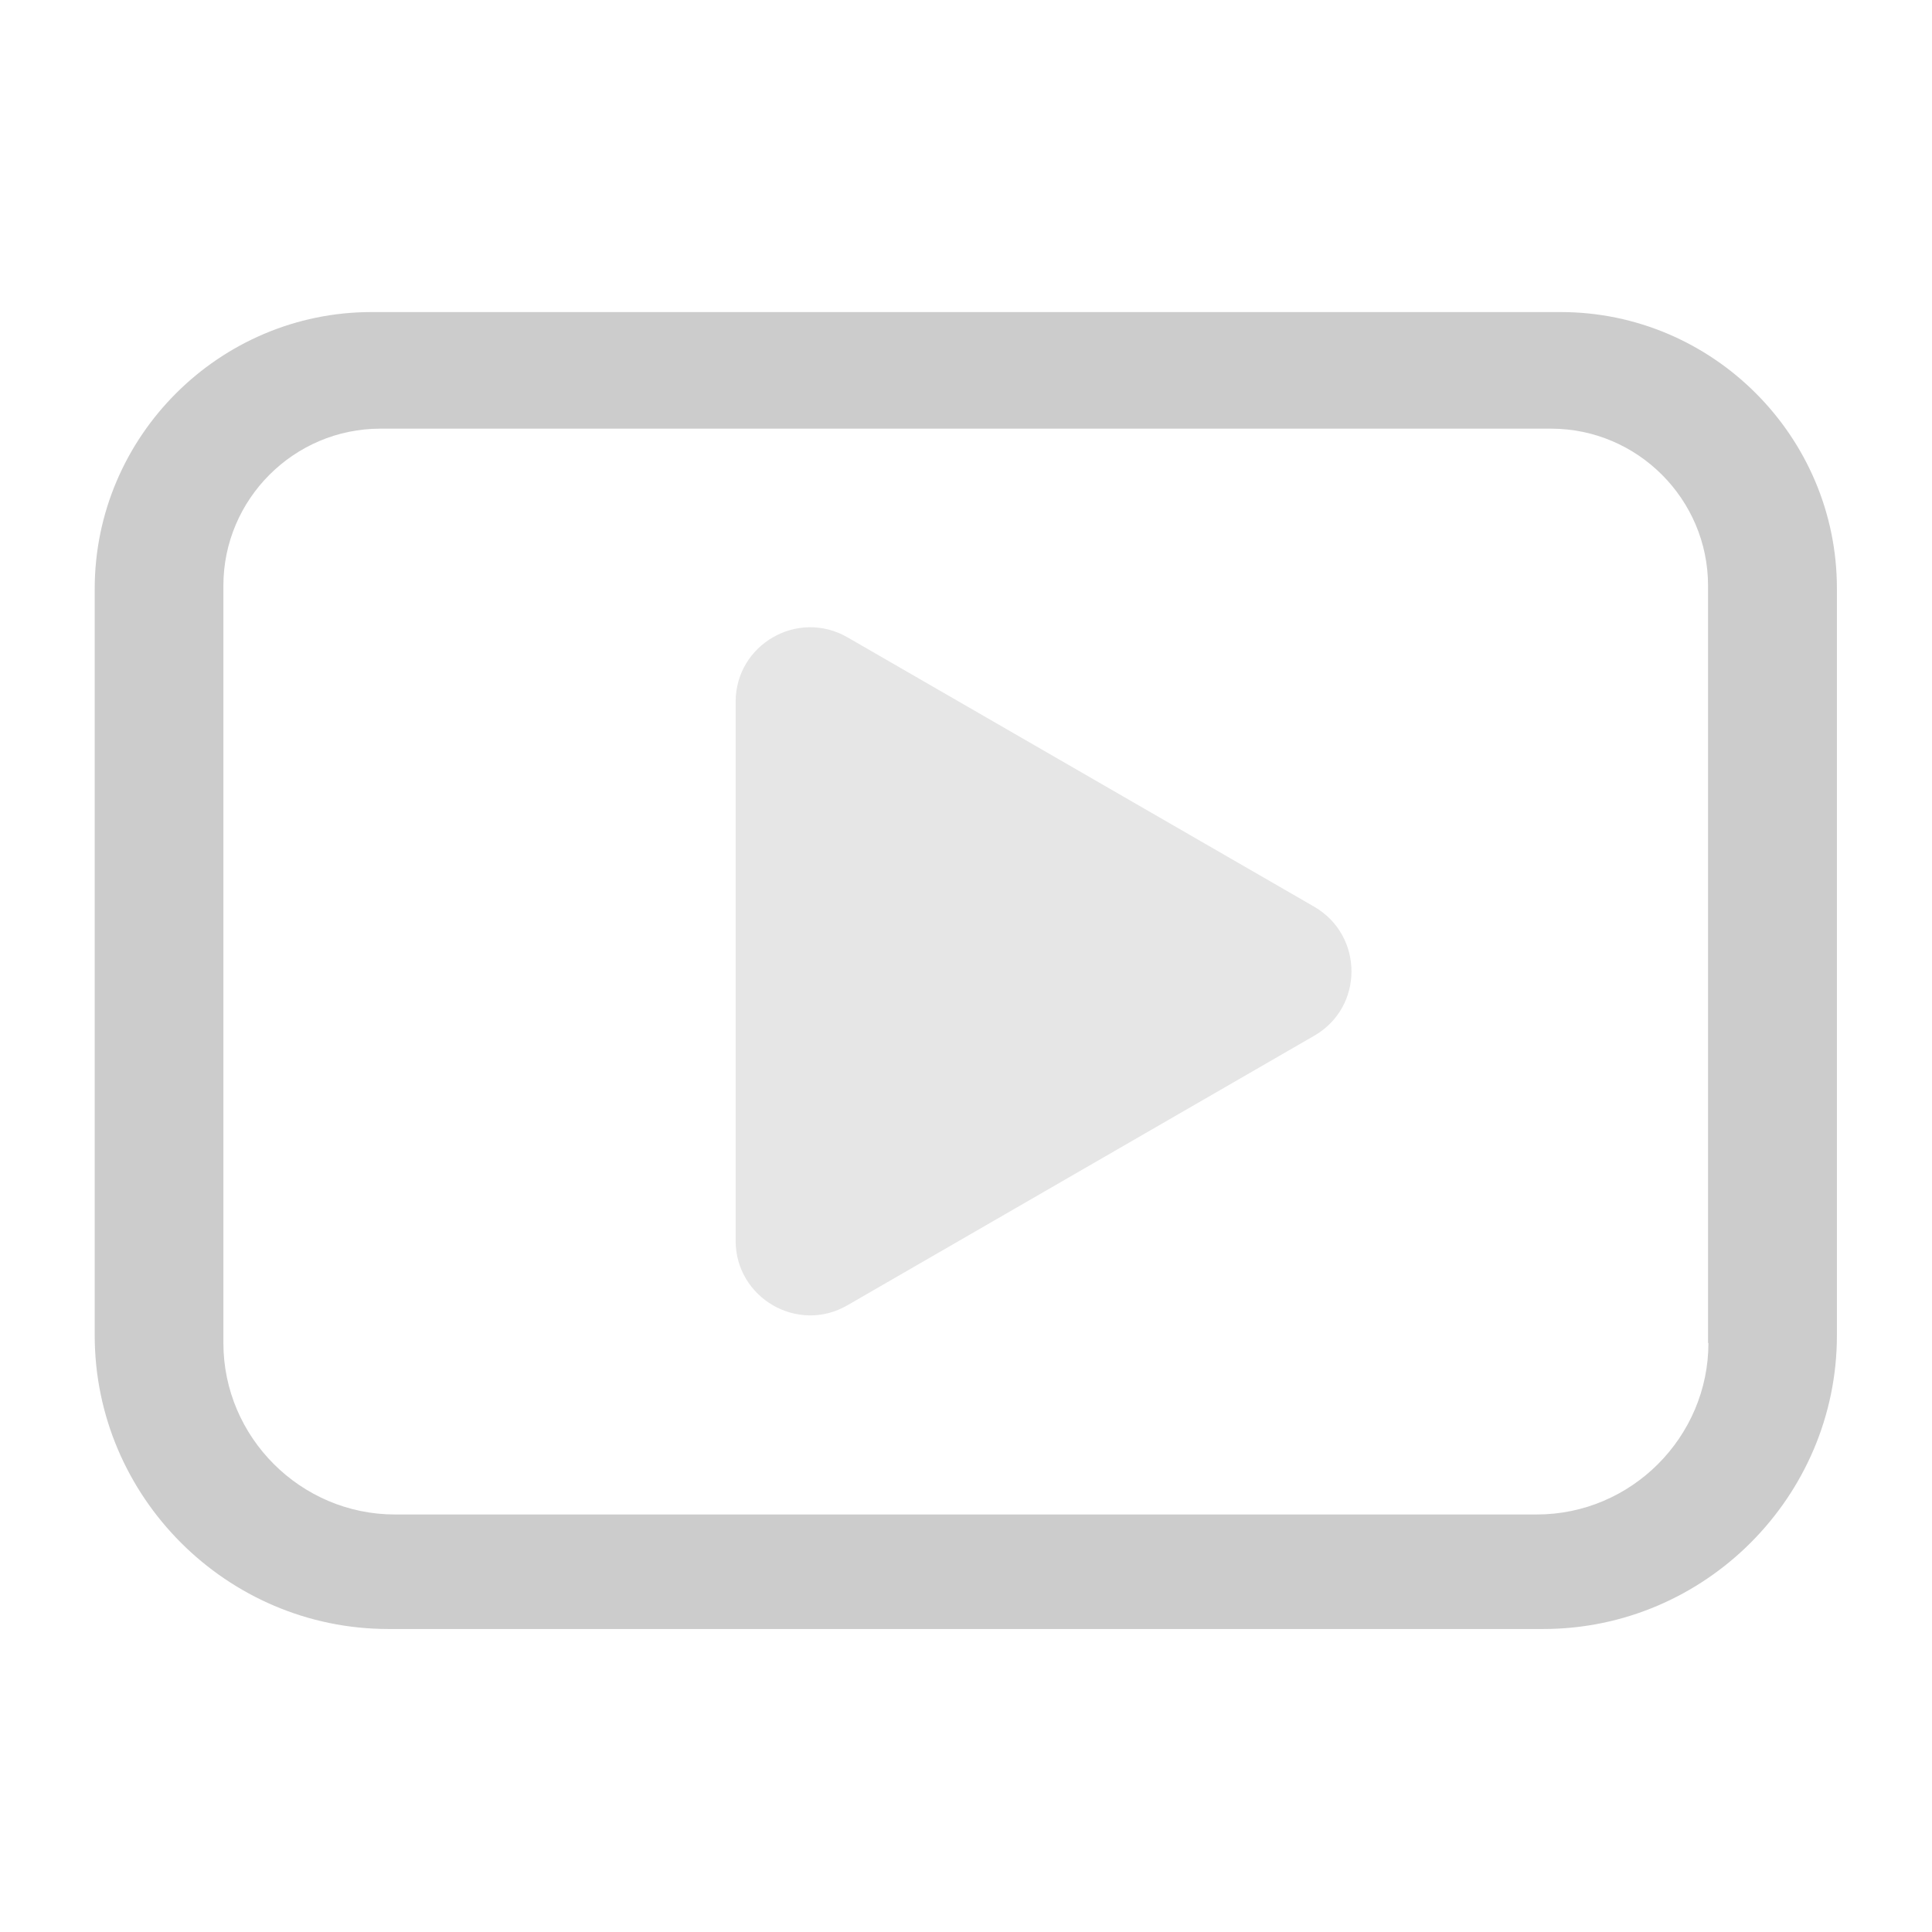<?xml version="1.0" encoding="utf-8"?>
<!-- Generator: Adobe Illustrator 27.9.0, SVG Export Plug-In . SVG Version: 6.00 Build 0)  -->
<svg version="1.1" id="Layer_1" xmlns="http://www.w3.org/2000/svg" xmlns:xlink="http://www.w3.org/1999/xlink" x="0px" y="0px"
	 viewBox="0 0 1024 1024" style="enable-background:new 0 0 1024 1024;" xml:space="preserve">
<style type="text/css">
	.st0{fill:#CCCCCC;}
	.st1{fill:#E6E6E6;}
</style>
<path class="st0" d="M827.2,165.4H196.9c-80.6,0-146.7,65.9-146.7,146.7v395.7c0,85.6,70.1,155.6,155.6,155.6H818
	c85.6,0,155.6-70.1,155.6-155.6V312C973.7,231.4,907.8,165.4,827.2,165.4z M905.5,711.8c0,49.9-40.9,90.9-90.9,90.9H209.3
	c-49.9,0-90.9-40.9-90.9-90.9V310.4c0-45.8,37.4-83.2,83.2-83.2h620.5c45.8,0,83.2,37.4,83.2,83.2v401.4H905.5z"/>
<path class="st1" d="M696.6,480.6L449.2,337.8c-26.4-15.2-59.3,3.8-59.3,34.2v285.6c0,30.4,33,49.5,59.3,34.2l247.3-142.8
	C722.9,533.9,722.9,495.9,696.6,480.6z"/>
</svg>
